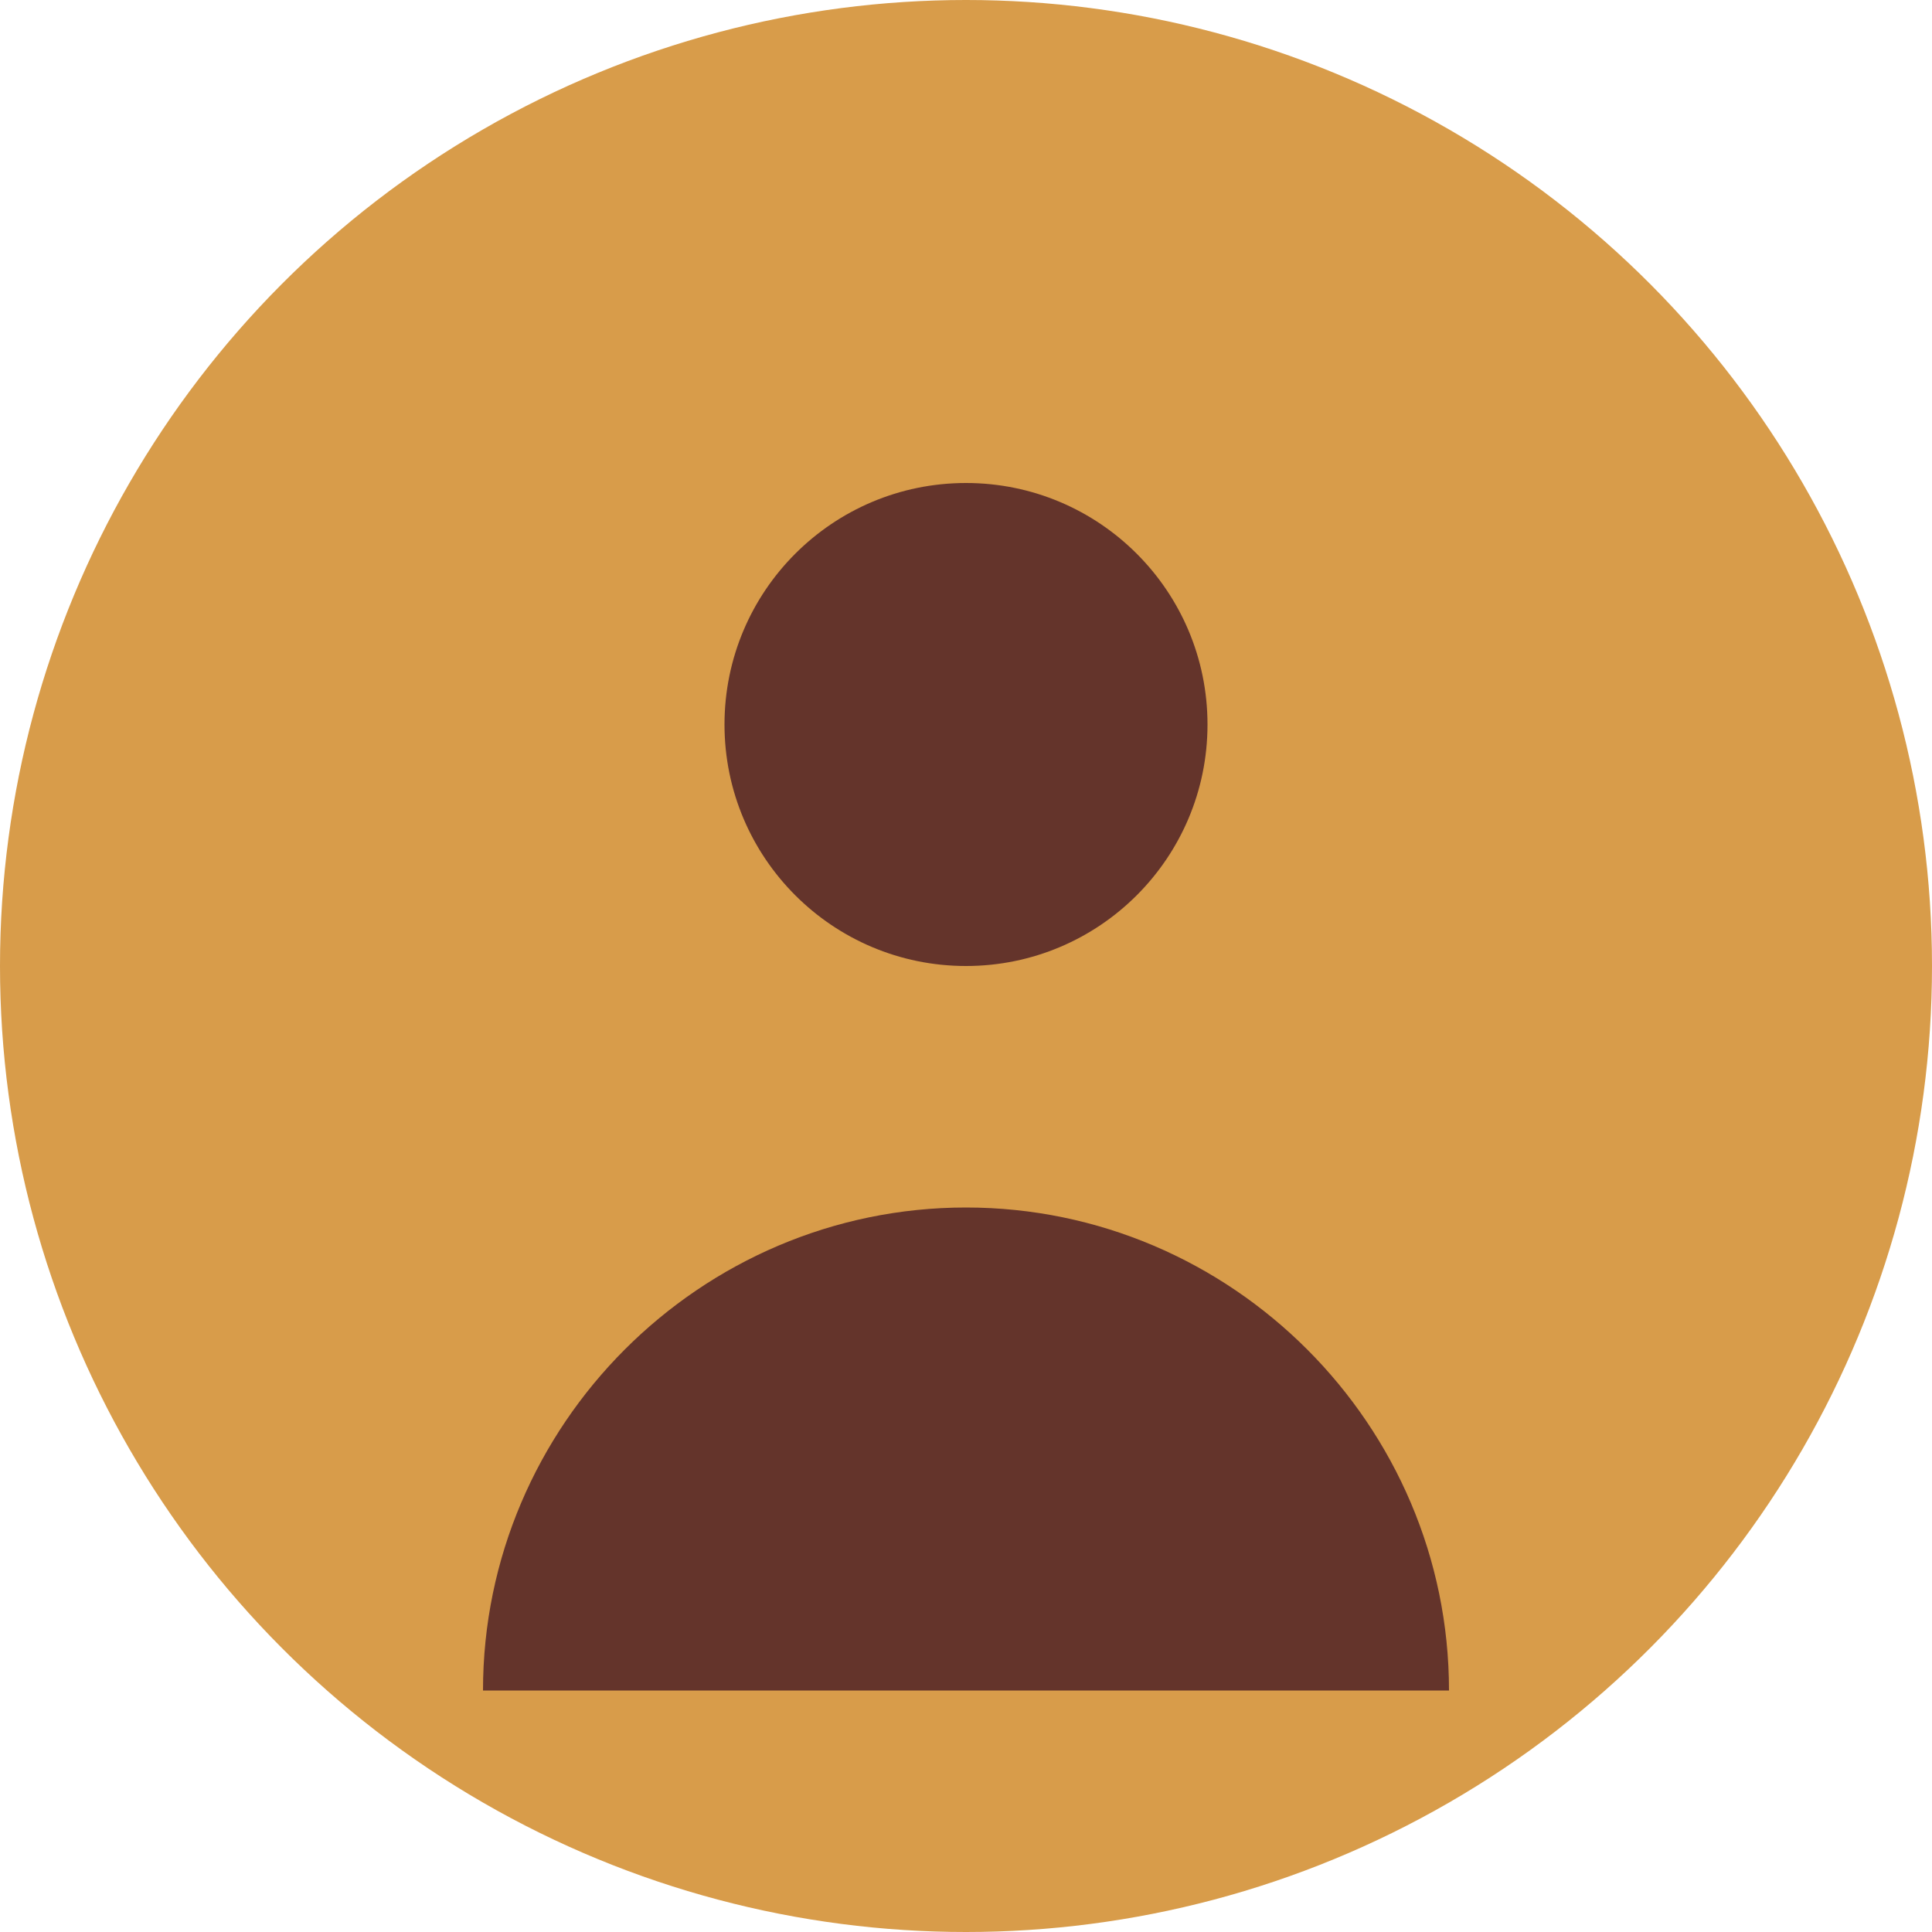 <svg width="64" height="64" viewBox="0 0 64 64" fill="none" xmlns="http://www.w3.org/2000/svg">
<circle cx="32" cy="32" r="32" fill="#d89c4a"/>
<circle cx="32" cy="24" r="8" fill="#64342b"/>
<path d="M16 56c0-8.8 7.2-16 16-16s16 7.2 16 16" fill="#64342b"/>
</svg>
